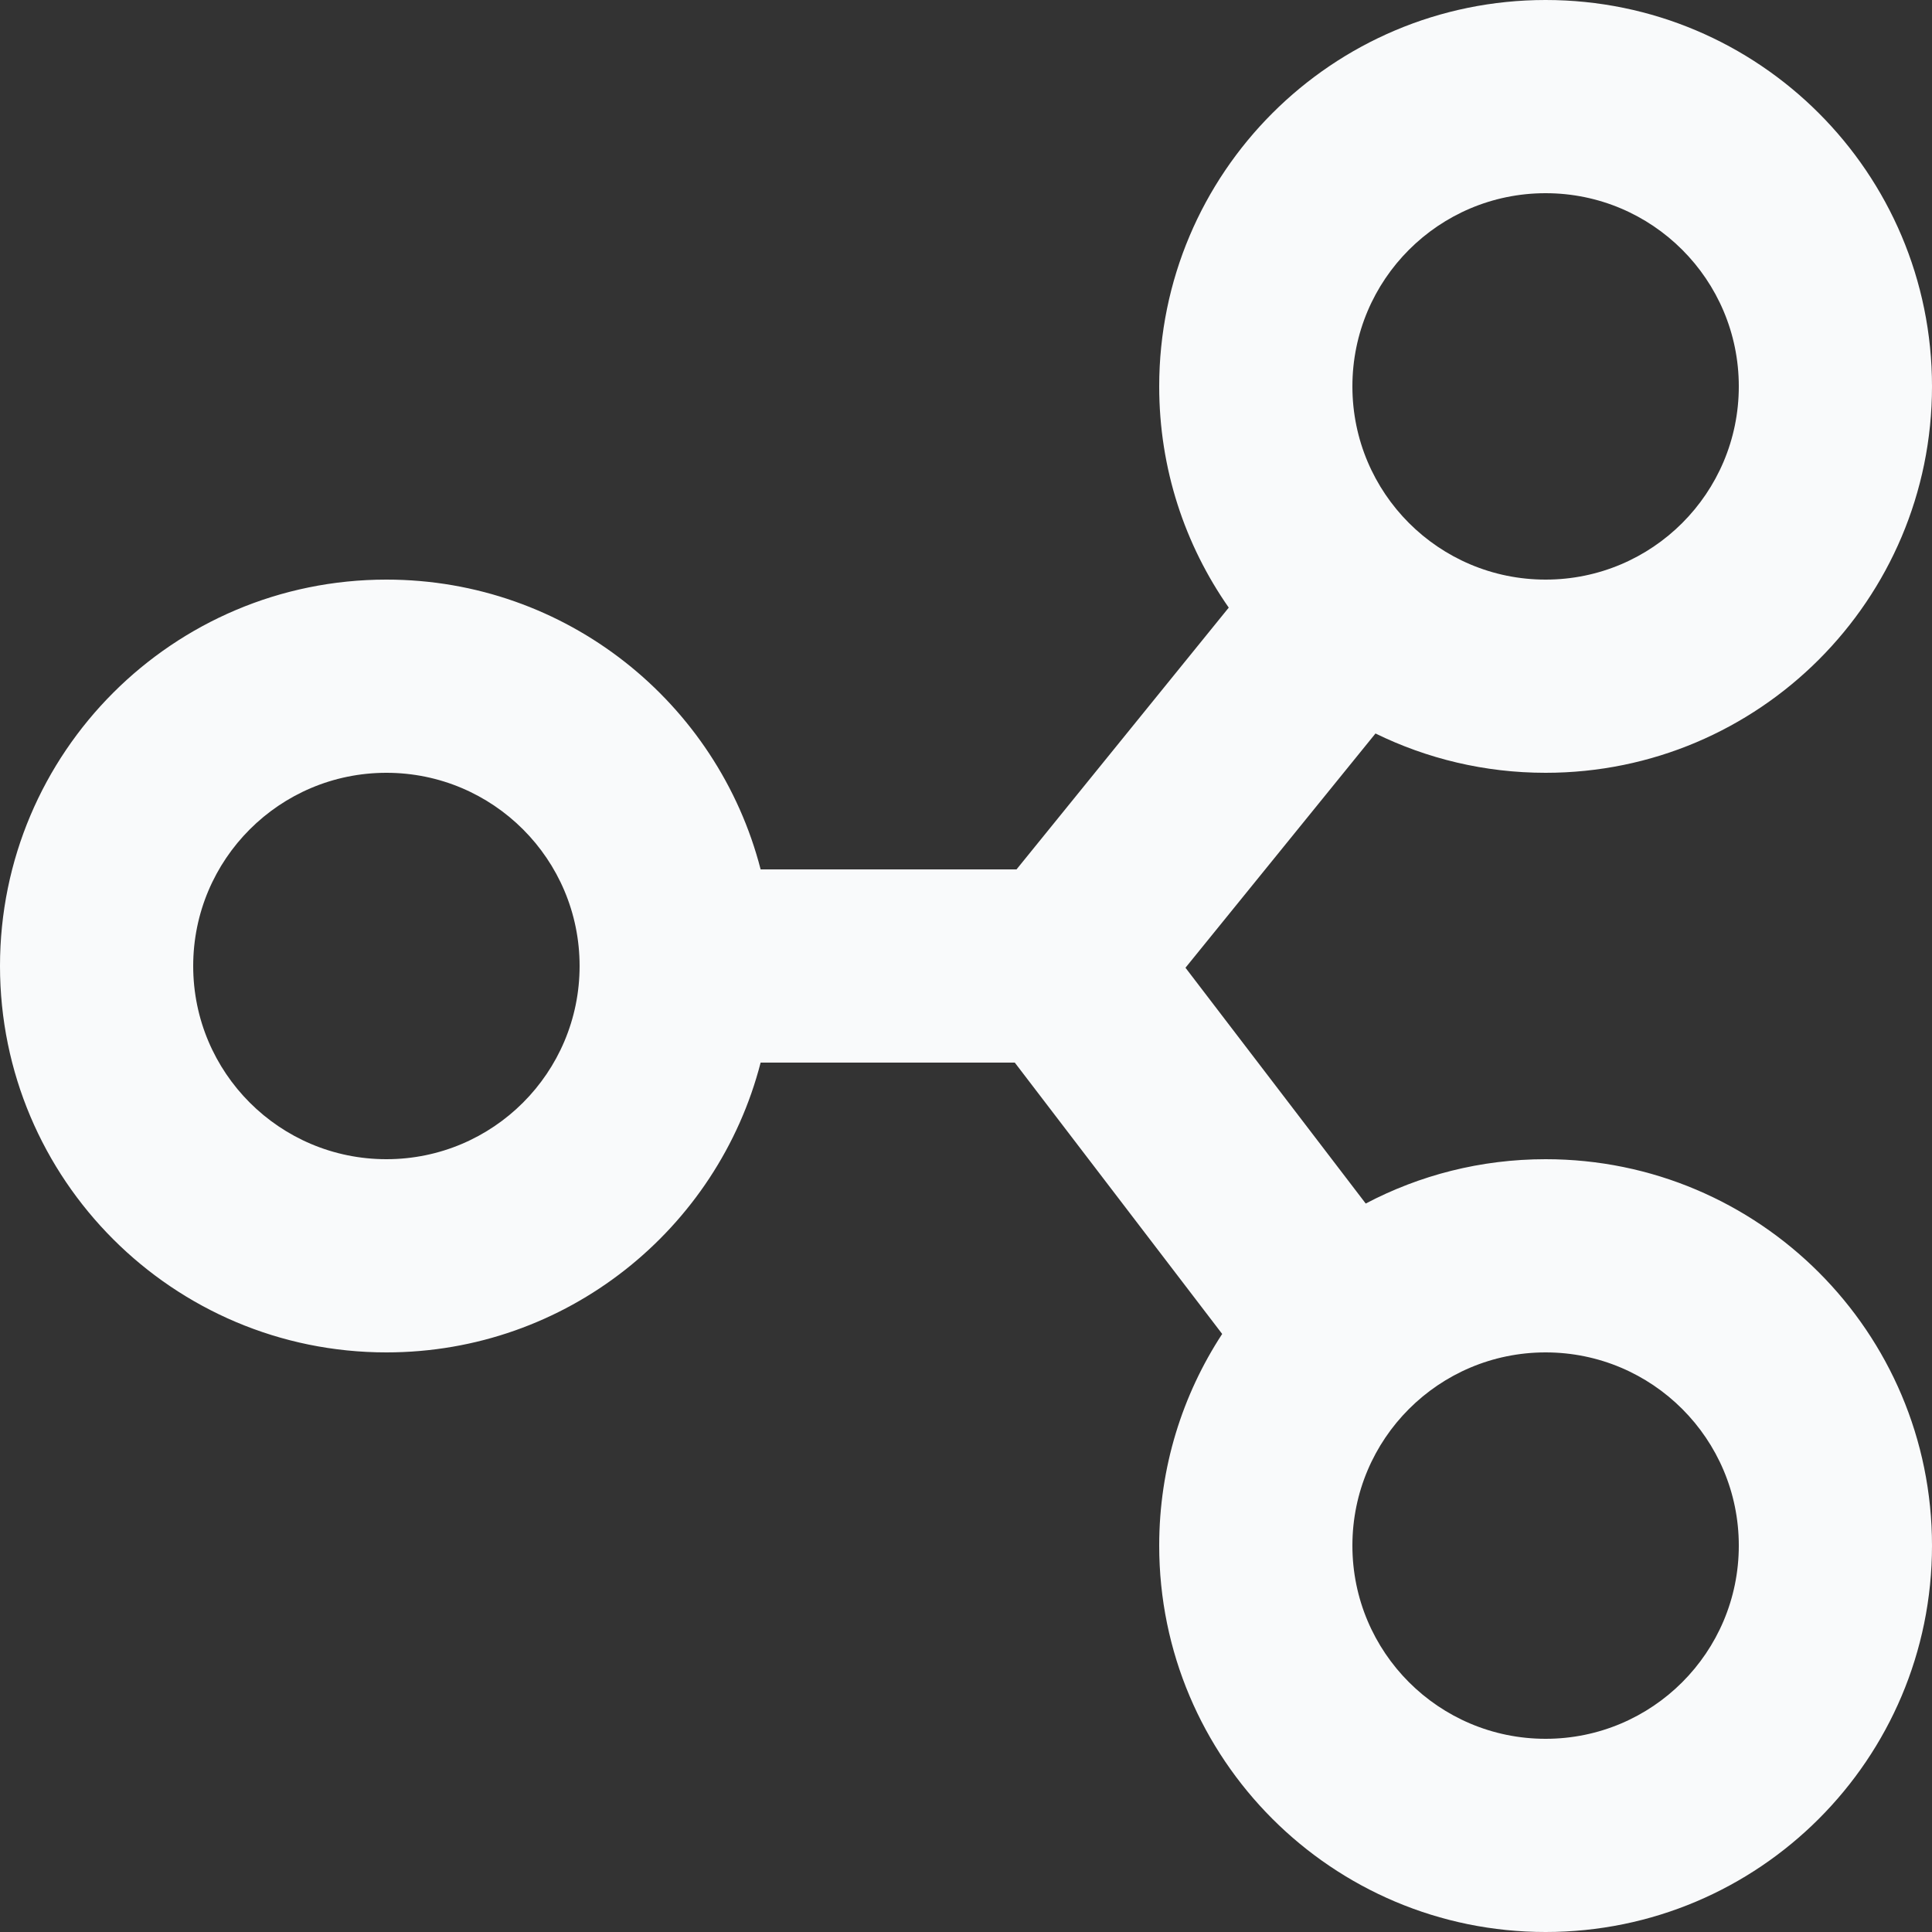 <svg width="20" height="20" viewBox="0 0 20 20" fill="none" xmlns="http://www.w3.org/2000/svg">
<rect x="0" y="0" width="20" height="20" fill="#333333" stroke="none"/>
<path fill-rule="evenodd" clip-rule="evenodd" d="M16 8C15.368 8 14.77 7.853 14.239 7.593L12.272 10.018L14.138 12.459C14.694 12.166 15.328 12 16 12C18.209 12 20 13.791 20 16C20 18.209 18.209 20 16 20C13.791 20 12 18.209 12 16C12 15.191 12.24 14.439 12.652 13.809L10.505 11H7.874C7.43 12.725 5.864 14 4 14C1.791 14 0 12.209 0 10C0 7.791 1.791 6 4 6C5.864 6 7.43 7.275 7.874 9H10.523L12.72 6.29C12.266 5.641 12 4.852 12 4C12 1.791 13.791 0 16 0C18.209 0 20 1.791 20 4C20 6.209 18.209 8 16 8ZM16 2C14.895 2 14 2.895 14 4C14 5.105 14.895 6 16 6C17.105 6 18 5.105 18 4C18 2.895 17.105 2 16 2ZM4 8C2.895 8 2 8.895 2 10C2 11.105 2.895 12 4 12C5.105 12 6 11.105 6 10C6 8.895 5.105 8 4 8ZM14 16C14 14.895 14.895 14 16 14C17.105 14 18 14.895 18 16C18 17.105 17.105 18 16 18C14.895 18 14 17.105 14 16Z" fill="#F9FAFB"/>
</svg>
